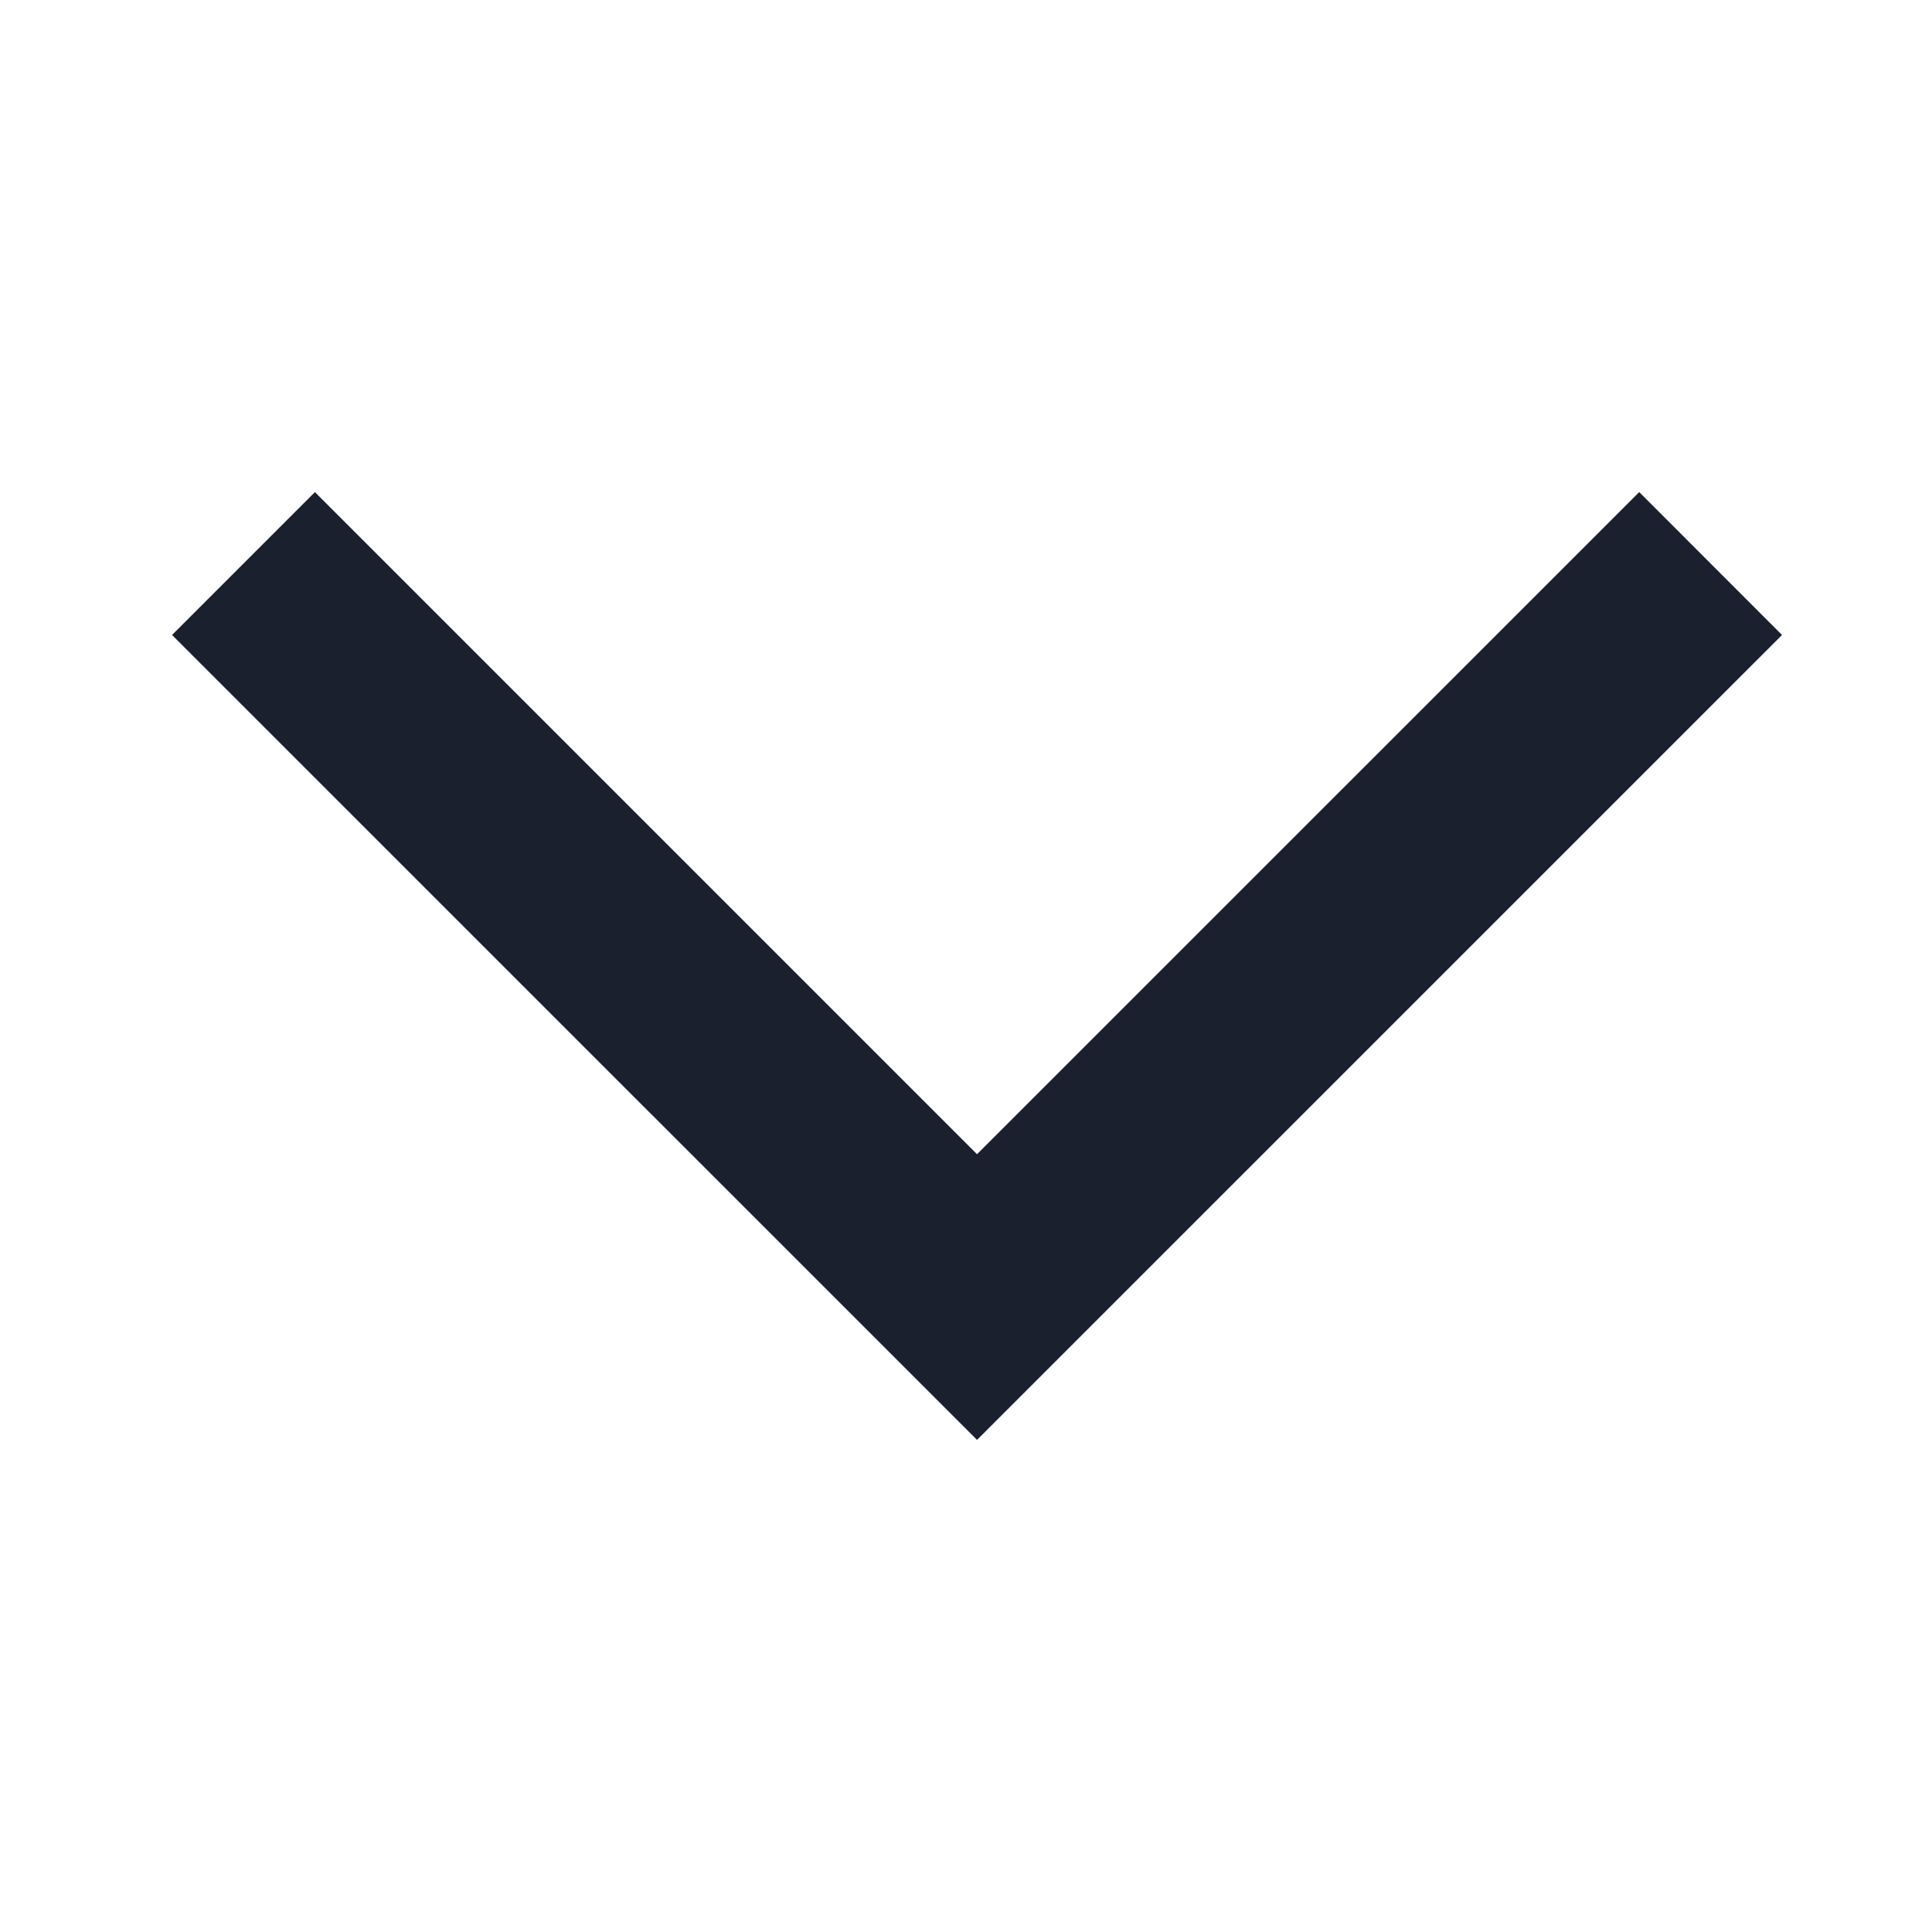 <svg width="24" height="24" viewBox="0 0 24 24" fill="none" xmlns="http://www.w3.org/2000/svg">
<mask id="mask0_114_8817" style="mask-type:alpha" maskUnits="userSpaceOnUse" x="0" y="0" width="24" height="24">
<rect width="24" height="24" fill="#D9D9D9"/>
</mask>
<g mask="url(#mask0_114_8817)">
<path d="M2.137 7.888L3.912 6.113L12.137 14.338L20.363 6.113L22.137 7.888L12.137 17.887L2.137 7.888Z" fill="#1A202E"/>
</g>
</svg>
